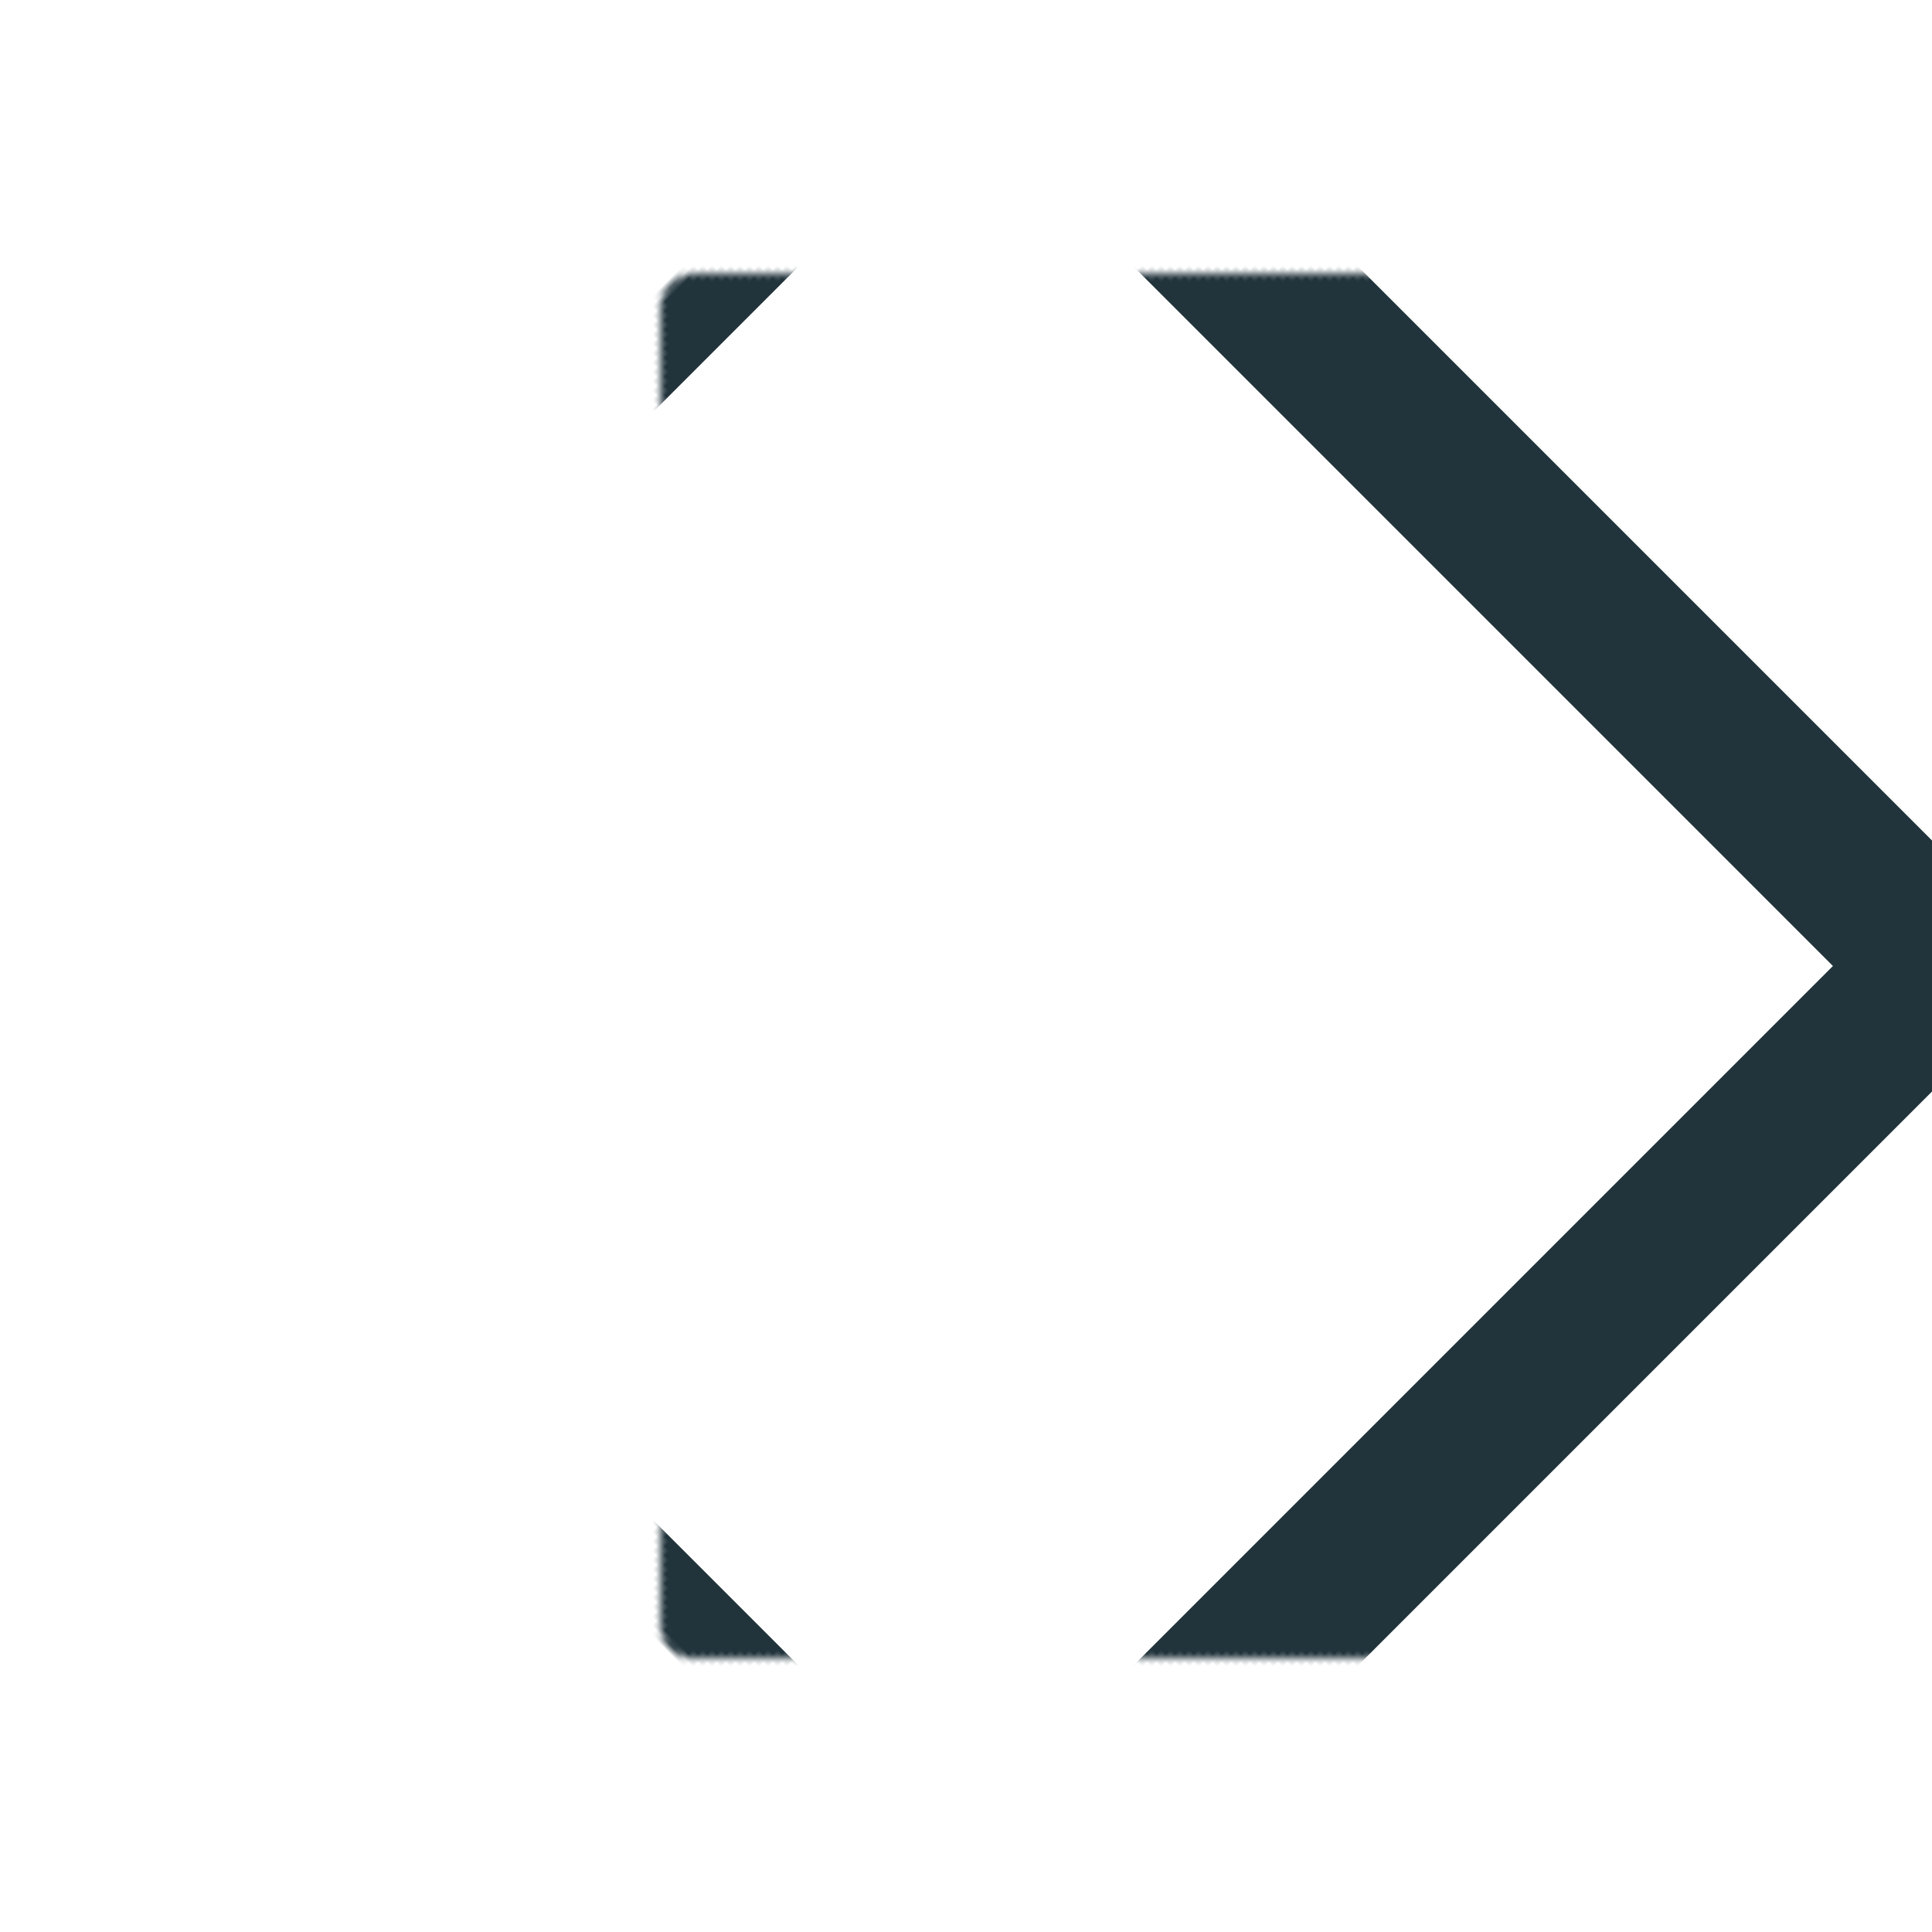 <svg width="292" height="292" viewBox="0 0 292 292" fill="none" xmlns="http://www.w3.org/2000/svg">
<mask id="path-1-inside-1" fill="white">
<rect x="-1.999" y="146" width="209.302" height="209.302" rx="5" transform="rotate(-45 -1.999 146)"/>
</mask>
<rect x="-1.999" y="146" width="209.302" height="209.302" rx="5" transform="rotate(-45 -1.999 146)" stroke="#21333B" stroke-width="24" mask="url(#path-1-inside-1)"/>
</svg>
